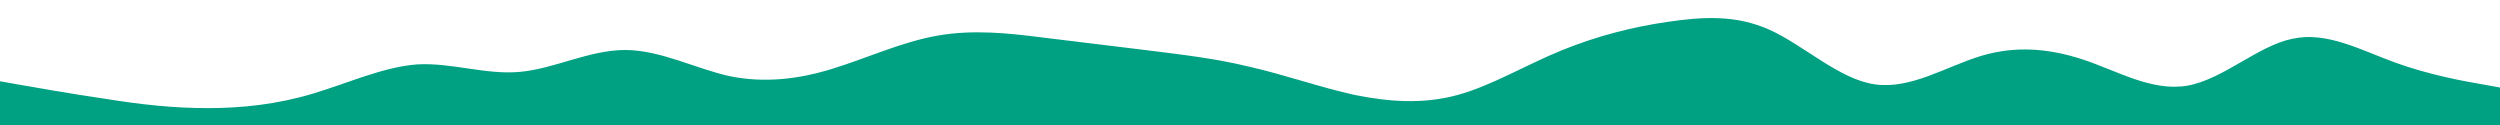 <svg id="visual" viewBox="0 0 400 20" width="400" height="20" xmlns="http://www.w3.org/2000/svg" xmlns:xlink="http://www.w3.org/1999/xlink" version="1.1"><rect x="0" y="0" width="400" height="20" fill="#FFFFFF"></rect><path d="M0 13L2.8 13.5C5.7 14 11.3 15 16.8 15.8C22.3 16.7 27.7 17.3 33.2 17.3C38.7 17.3 44.3 16.7 50 15C55.7 13.3 61.3 10.7 66.8 10.3C72.3 10 77.7 12 83.2 11.5C88.7 11 94.3 8 100 8C105.7 8 111.3 11 116.8 12.2C122.3 13.3 127.7 12.7 133.2 11C138.7 9.3 144.3 6.7 150 5.7C155.7 4.7 161.3 5.3 166.8 6C172.3 6.7 177.7 7.3 183.2 8C188.7 8.7 194.3 9.3 200 10.7C205.7 12 211.3 14 216.8 15.2C222.3 16.3 227.7 16.7 233.2 15.2C238.7 13.7 244.3 10.3 250 8C255.7 5.7 261.3 4.3 266.8 3.5C272.3 2.7 277.7 2.3 283.2 4.8C288.7 7.3 294.3 12.7 300 13.5C305.7 14.3 311.3 10.7 316.8 9C322.3 7.3 327.7 7.7 333.2 9.5C338.7 11.3 344.3 14.7 350 13.7C355.7 12.7 361.3 7.3 366.8 6.2C372.3 5 377.7 8 383.2 10C388.7 12 394.3 13 397.2 13.5L400 14L400 21L397.2 21C394.3 21 388.7 21 383.2 21C377.7 21 372.3 21 366.8 21C361.3 21 355.7 21 350 21C344.3 21 338.7 21 333.2 21C327.7 21 322.3 21 316.8 21C311.3 21 305.7 21 300 21C294.3 21 288.7 21 283.2 21C277.7 21 272.3 21 266.8 21C261.3 21 255.7 21 250 21C244.3 21 238.7 21 233.2 21C227.7 21 222.3 21 216.8 21C211.3 21 205.7 21 200 21C194.3 21 188.7 21 183.2 21C177.7 21 172.3 21 166.8 21C161.3 21 155.7 21 150 21C144.3 21 138.7 21 133.2 21C127.7 21 122.3 21 116.8 21C111.3 21 105.7 21 100 21C94.3 21 88.7 21 83.2 21C77.7 21 72.3 21 66.8 21C61.3 21 55.7 21 50 21C44.3 21 38.7 21 33.2 21C27.7 21 22.3 21 16.8 21C11.3 21 5.7 21 2.8 21L0 21Z" fill="#00a082" stroke-linecap="round" stroke-linejoin="miter"></path></svg>